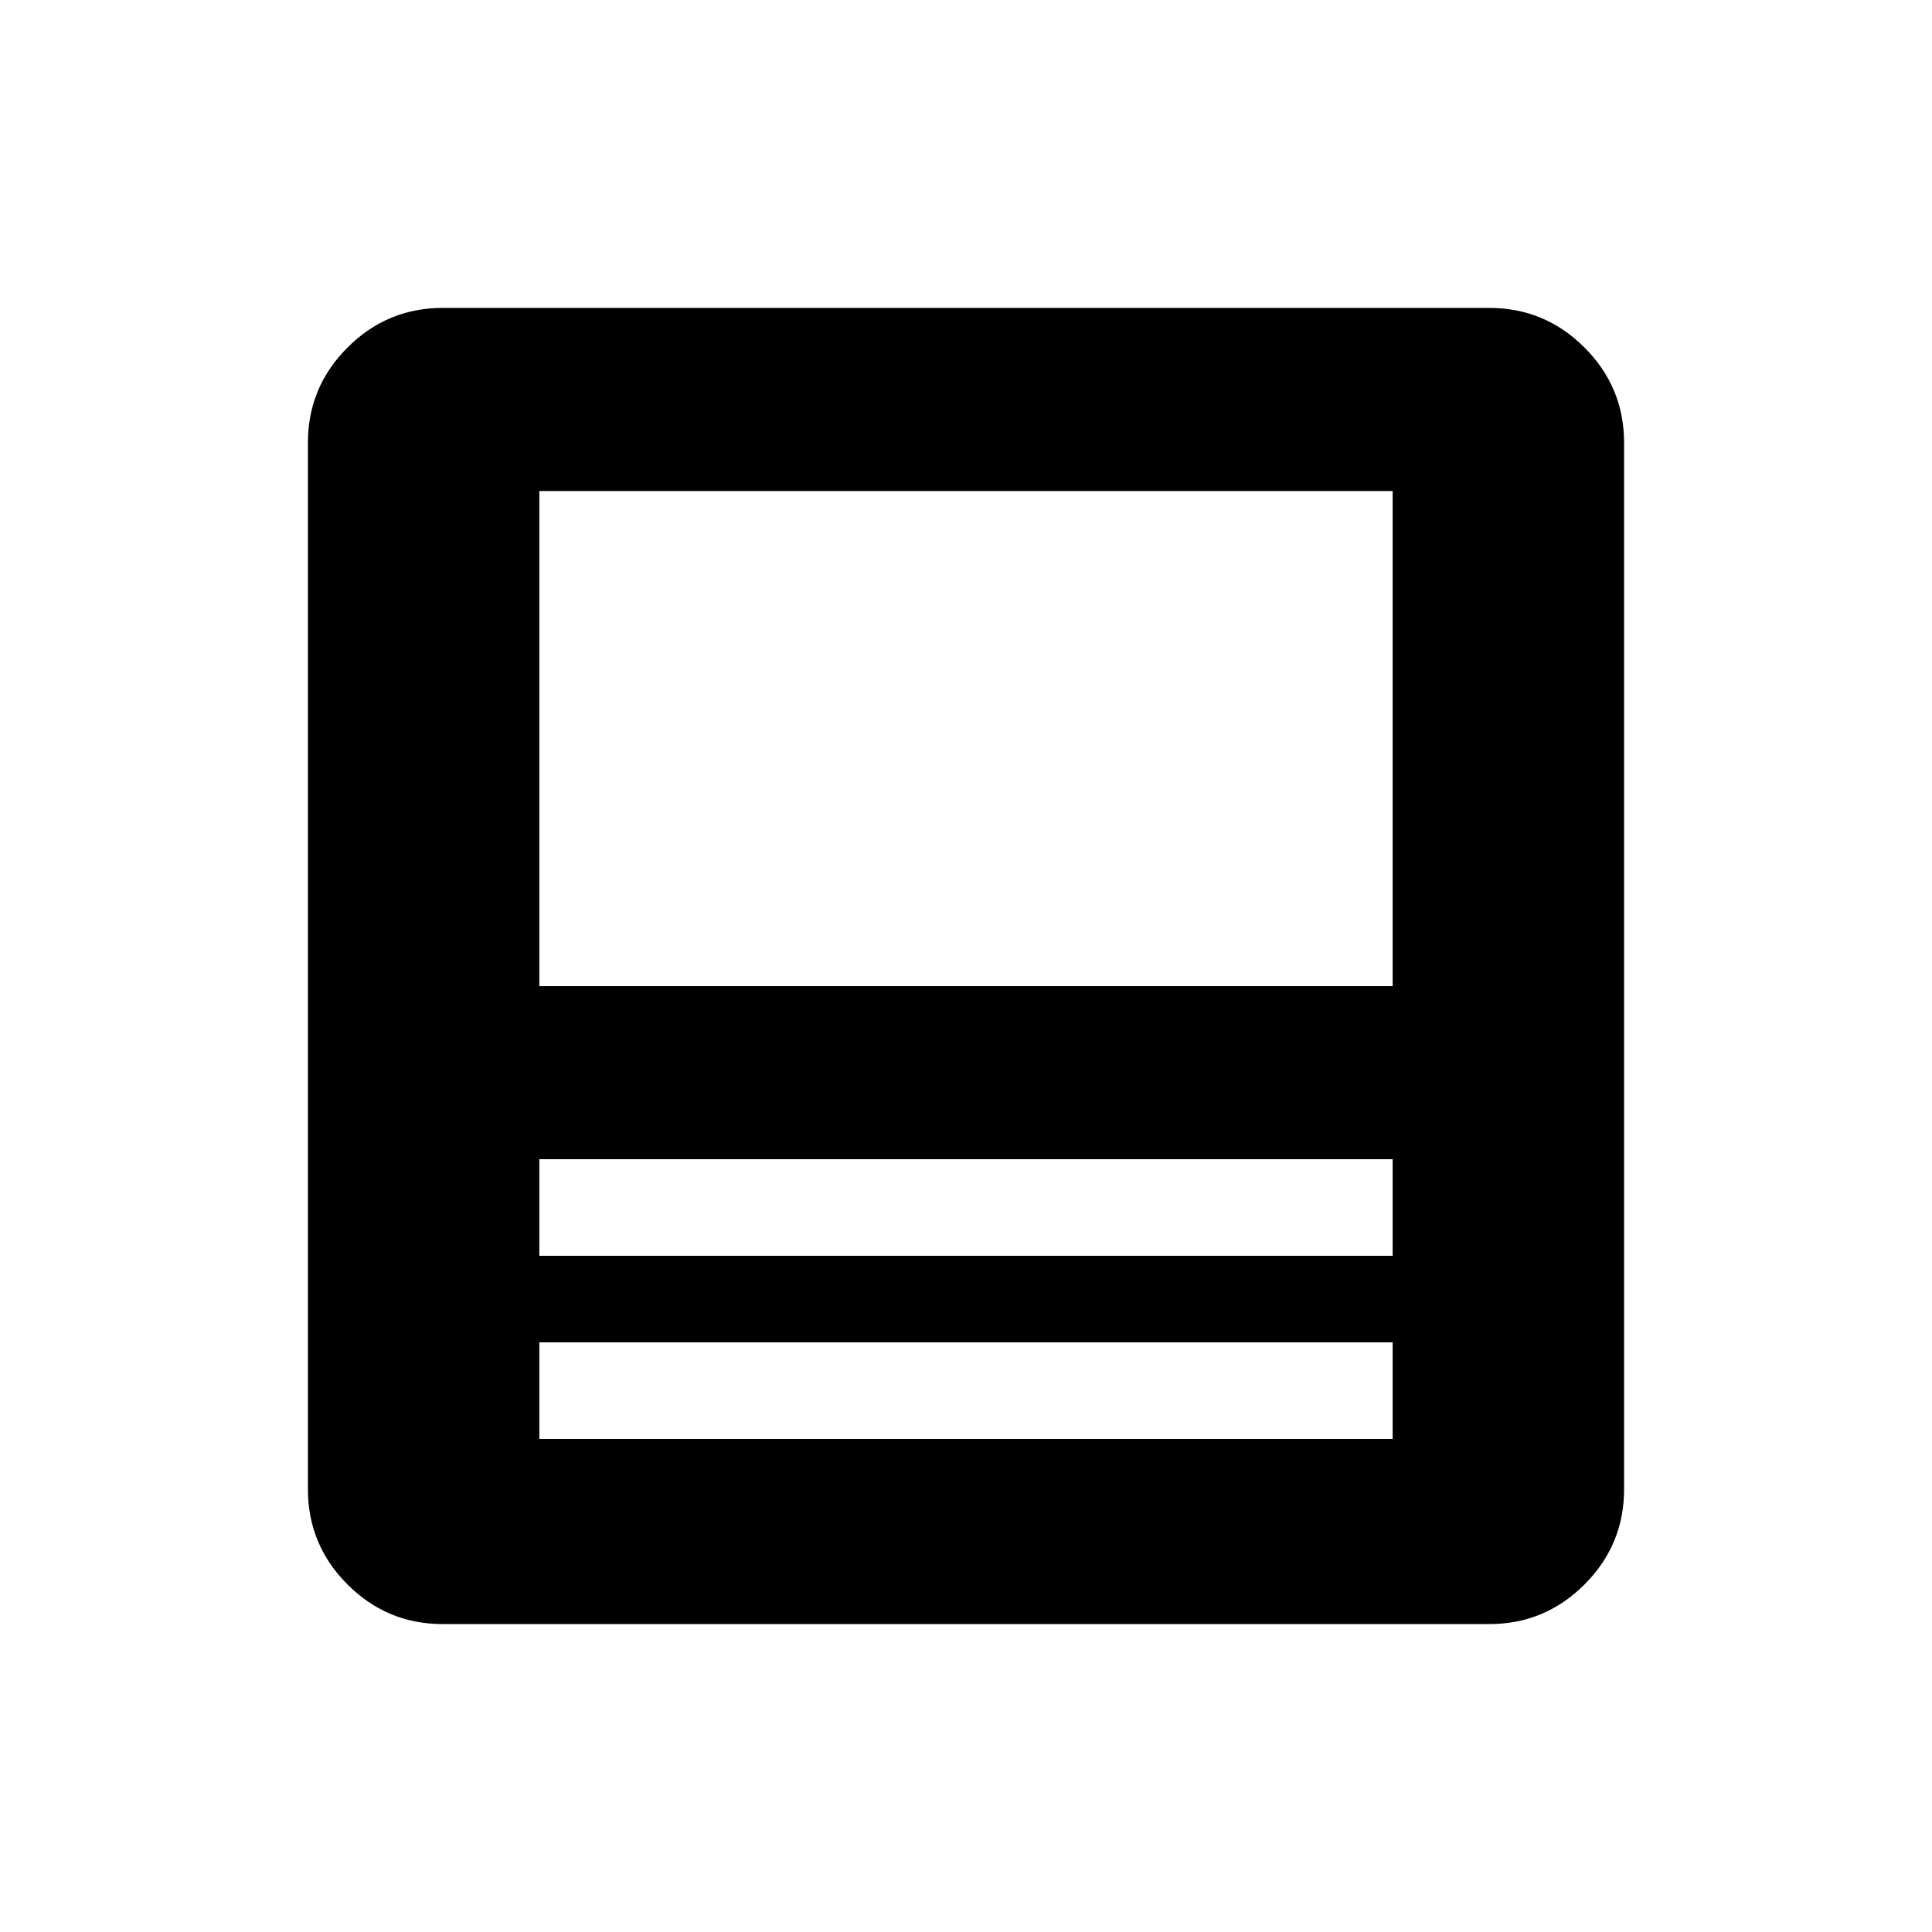 <svg xmlns="http://www.w3.org/2000/svg" height="20" viewBox="0 -960 960 960" width="20"><path d="M740-153H220q-27.637 0-47.319-19.681Q153-192.363 153-220v-520q0-27.638 19.681-47.319Q192.363-807 220-807h520q27.638 0 47.319 19.681T807-740v520q0 27.637-19.681 47.319Q767.638-153 740-153Zm-48-140H268v48h424v-48Zm-424-43h424v-48H268v48Zm0-134h424v-246H268v246Zm0 177v48-48Zm0-43v-48 48Zm0-134v-246 246Zm0 86v-86 86Zm0 91v-43 43Z"/></svg>